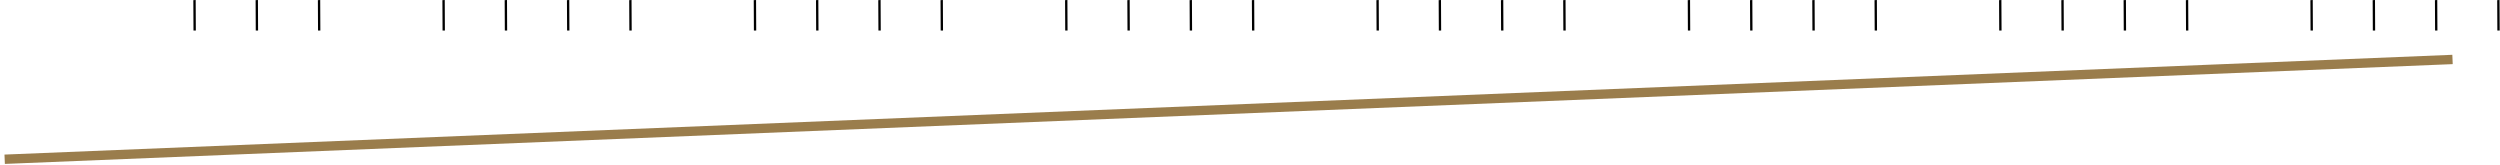 <?xml version="1.0" encoding="utf-8"?>
<svg version="1.1" id="Layer_1"
xmlns="http://www.w3.org/2000/svg"
xmlns:xlink="http://www.w3.org/1999/xlink"
xmlns:author="http://www.sothink.com"
width="803px" height="53px"
xml:space="preserve">
<g id="110" transform="matrix(1, 0, 0, 1, 22.1, -59.55)">
<path style="fill:#000000;fill-opacity:1" d="M40.75,59.55L40.8 69.35L40.05 69.35L40 59.6L40.75 59.55" />
<path style="fill:#000000;fill-opacity:1" d="M60.75,59.55L60.8 69.35L60.05 69.35L60 59.6L60.75 59.55" />
<path style="fill:#000000;fill-opacity:1" d="M80.75,59.55L80.8 69.35L80.05 69.35L80 59.6L80.75 59.55" />
<path style="fill:#000000;fill-opacity:1" d="M120.75,59.55L120.8 69.35L120.05 69.35L120 59.6L120.75 59.55" />
<path style="fill:#000000;fill-opacity:1" d="M140.75,59.55L140.8 69.35L140.05 69.35L140 59.6L140.75 59.55" />
<path style="fill:#000000;fill-opacity:1" d="M160.75,59.55L160.8 69.35L160.05 69.35L160 59.6L160.75 59.55" />
<path style="fill:#000000;fill-opacity:1" d="M180.75,59.55L180.8 69.35L180.05 69.35L180 59.6L180.75 59.55" />
<path style="fill:#000000;fill-opacity:1" d="M220.75,59.55L220.8 69.35L220.05 69.35L220 59.6L220.75 59.55" />
<path style="fill:#000000;fill-opacity:1" d="M240.75,59.55L240.8 69.35L240.05 69.35L240 59.6L240.75 59.55" />
<path style="fill:#000000;fill-opacity:1" d="M260.75,59.55L260.8 69.35L260.05 69.35L260 59.6L260.75 59.55" />
<path style="fill:#000000;fill-opacity:1" d="M280.75,59.55L280.8 69.35L280.05 69.35L280 59.6L280.75 59.55" />
<path style="fill:#000000;fill-opacity:1" d="M320.75,59.55L320.8 69.35L320.05 69.35L320 59.6L320.75 59.55" />
<path style="fill:#000000;fill-opacity:1" d="M340.75,59.55L340.8 69.35L340.05 69.35L340 59.6L340.75 59.55" />
<path style="fill:#000000;fill-opacity:1" d="M360.75,59.55L360.8 69.35L360.05 69.35L360 59.6L360.75 59.55" />
<path style="fill:#000000;fill-opacity:1" d="M380.75,59.55L380.8 69.35L380.05 69.35L380 59.6L380.75 59.55" />
<path style="fill:#000000;fill-opacity:1" d="M420.75,59.55L420.8 69.35L420.05 69.35L420 59.6L420.75 59.55" />
<path style="fill:#000000;fill-opacity:1" d="M440.75,59.55L440.8 69.35L440.05 69.35L440 59.6L440.75 59.55" />
<path style="fill:#000000;fill-opacity:1" d="M460.75,59.55L460.8 69.35L460.05 69.35L460 59.6L460.75 59.55" />
<path style="fill:#000000;fill-opacity:1" d="M480.75,59.55L480.8 69.35L480.05 69.35L480 59.6L480.75 59.55" />
<path style="fill:#000000;fill-opacity:1" d="M520.75,59.55L520.8 69.35L520.05 69.35L520 59.6L520.75 59.55" />
<path style="fill:#000000;fill-opacity:1" d="M540.75,59.55L540.8 69.35L540.05 69.35L540 59.6L540.75 59.55" />
<path style="fill:#000000;fill-opacity:1" d="M560.75,59.55L560.8 69.35L560.05 69.35L560 59.6L560.75 59.55" />
<path style="fill:#000000;fill-opacity:1" d="M580.75,59.55L580.8 69.35L580.05 69.35L580 59.6L580.75 59.55" />
<path style="fill:#000000;fill-opacity:1" d="M620.75,59.55L620.8 69.35L620.05 69.35L620 59.6L620.75 59.55" />
<path style="fill:#000000;fill-opacity:1" d="M640.75,59.55L640.8 69.35L640.05 69.35L640 59.6L640.75 59.55" />
<path style="fill:#000000;fill-opacity:1" d="M660.75,59.55L660.8 69.35L660.05 69.35L660 59.6L660.75 59.55" />
<path style="fill:#000000;fill-opacity:1" d="M680.75,59.55L680.8 69.35L680.05 69.35L680 59.6L680.75 59.55" />
<path style="fill:#000000;fill-opacity:1" d="M720.75,59.55L720.8 69.35L720.05 69.35L720 59.6L720.75 59.55" />
<path style="fill:#000000;fill-opacity:1" d="M740.75,59.55L740.8 69.35L740.05 69.35L740 59.6L740.75 59.55" />
<path style="fill:#000000;fill-opacity:1" d="M760.75,59.55L760.8 69.35L760.05 69.35L760 59.6L760.75 59.55" />
<path style="fill:#000000;fill-opacity:1" d="M780.75,59.55L780.8 69.35L780.05 69.35L780 59.6L780.75 59.55" />
<path style="fill:none;stroke-width:3;stroke-linecap:butt;stroke-linejoin:round;stroke-miterlimit:3;stroke:#9A7D4C;stroke-opacity:1" d="M-20.6,110.7L765.65 78.65" />
</g>
</svg>
